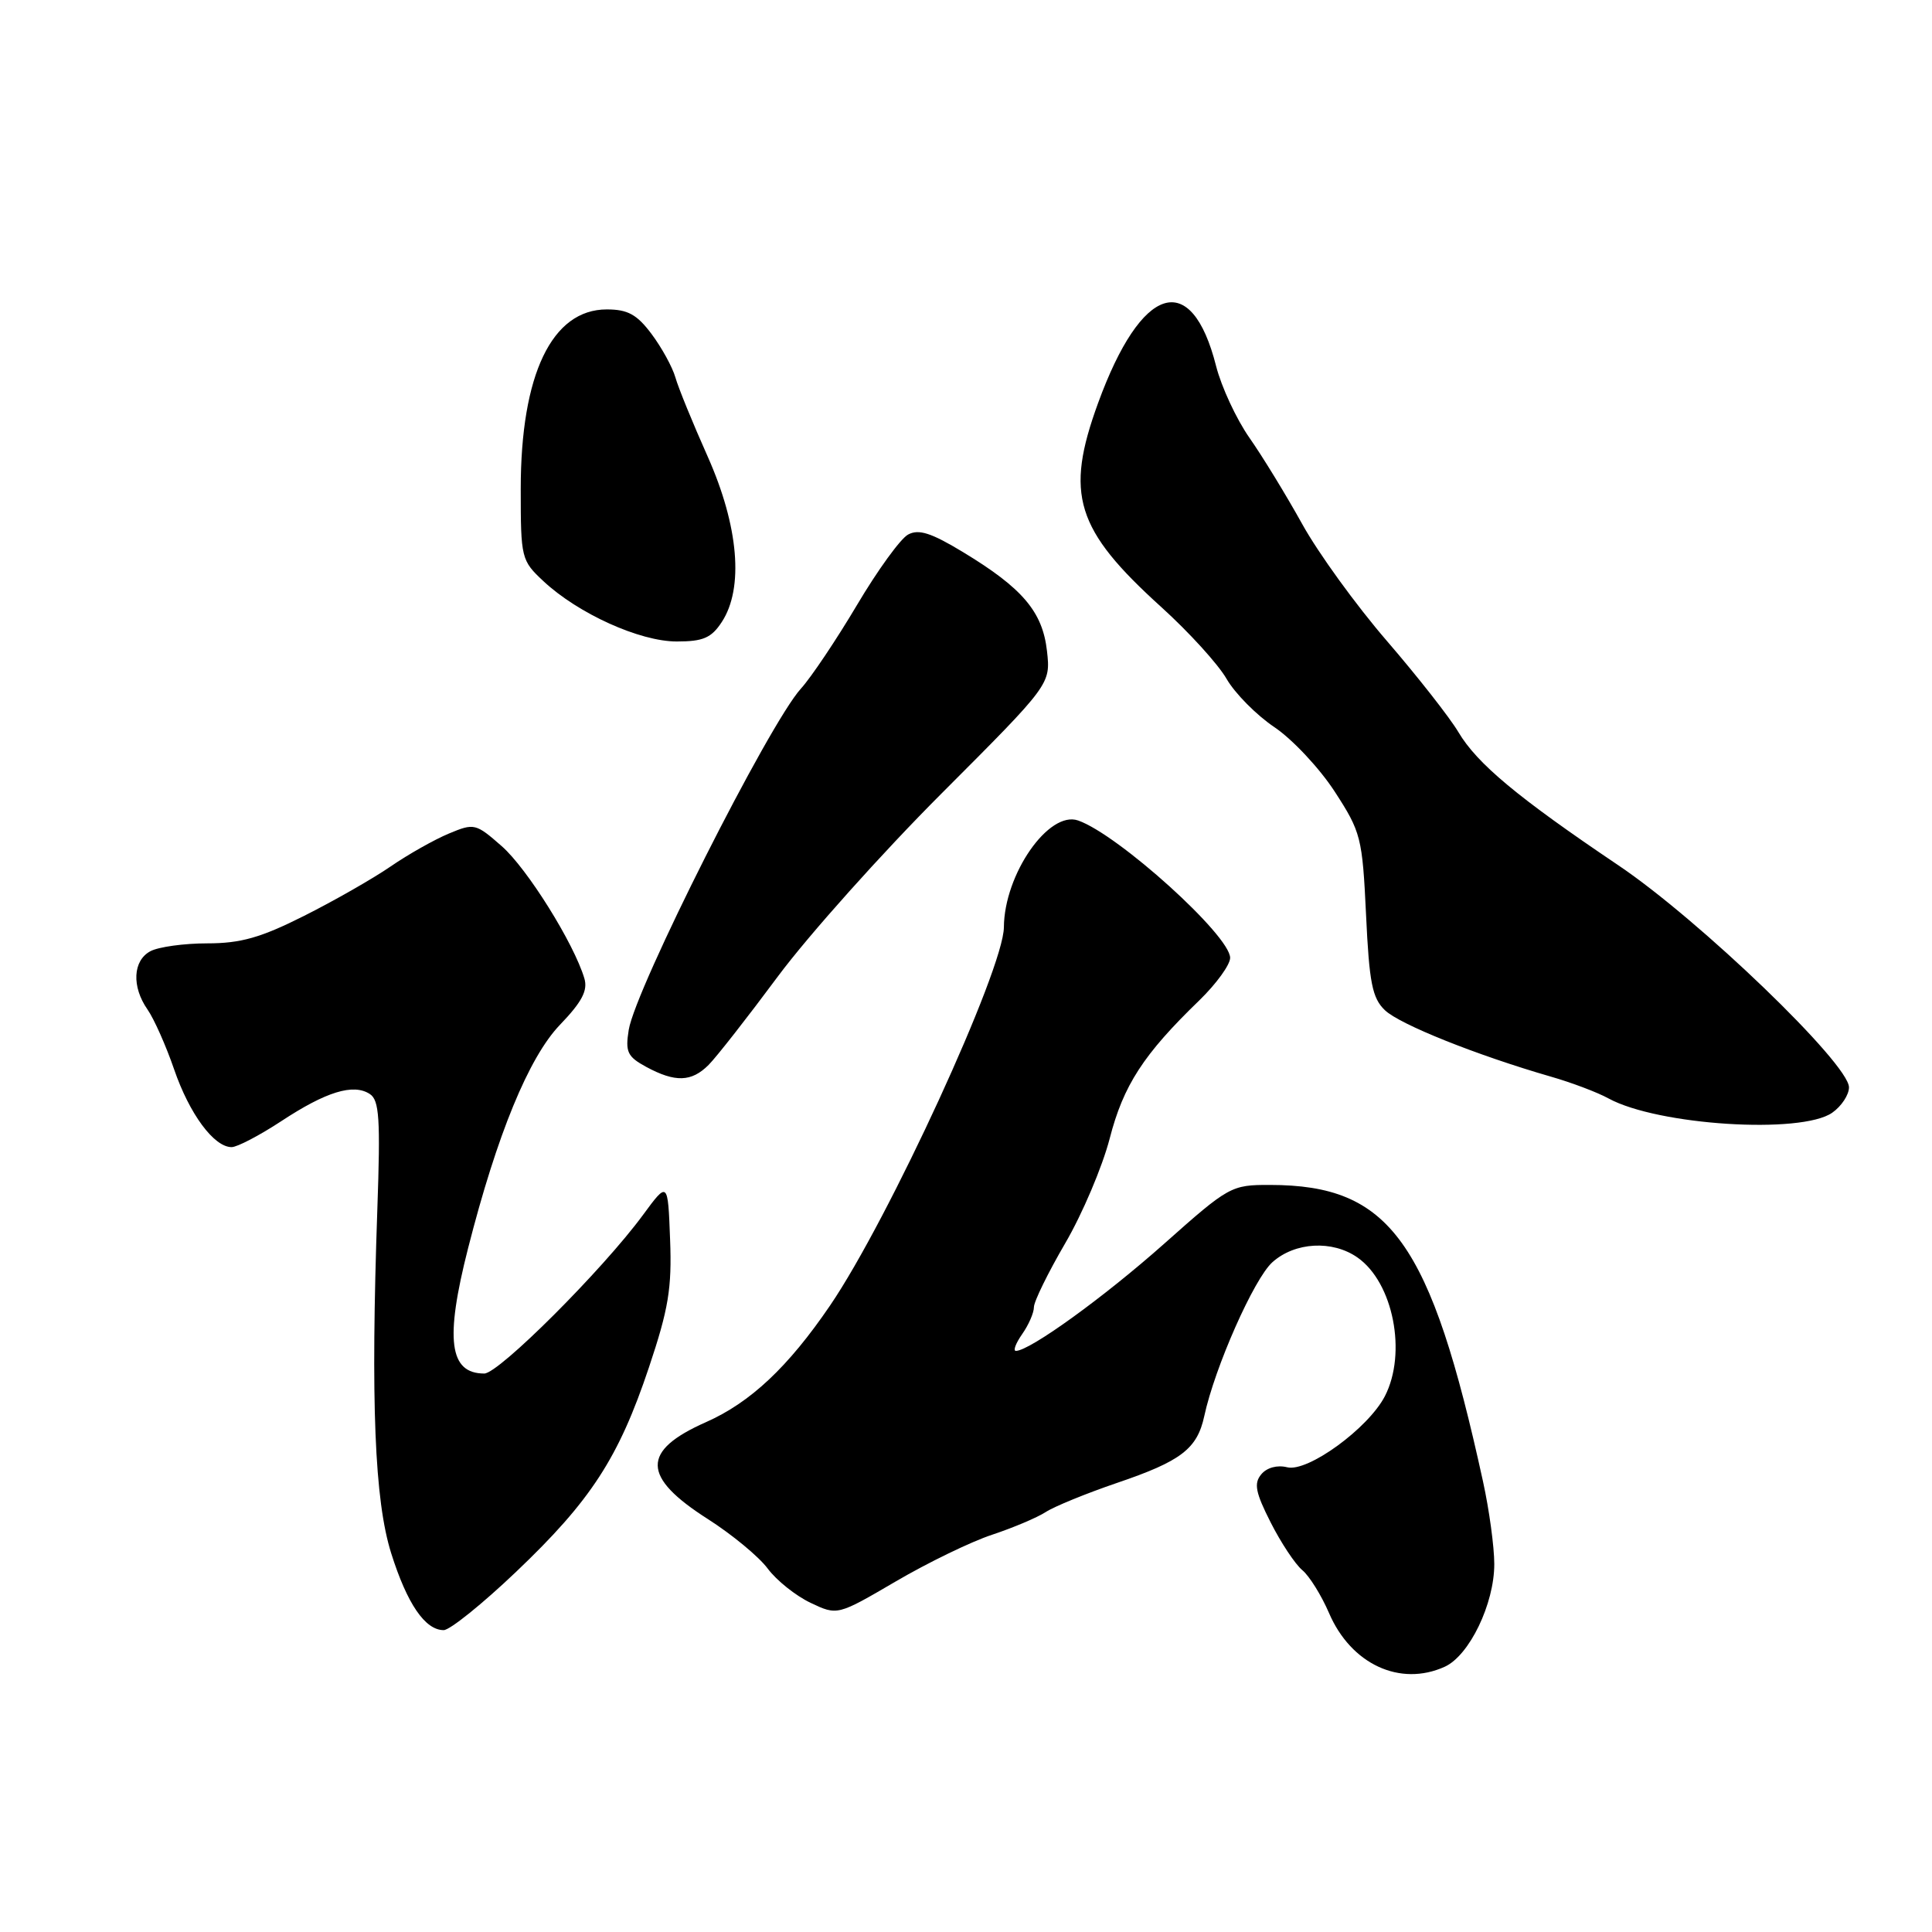 <?xml version="1.0" encoding="UTF-8" standalone="no"?>
<!DOCTYPE svg PUBLIC "-//W3C//DTD SVG 1.1//EN" "http://www.w3.org/Graphics/SVG/1.1/DTD/svg11.dtd" >
<svg xmlns="http://www.w3.org/2000/svg" xmlns:xlink="http://www.w3.org/1999/xlink" version="1.1" viewBox="0 0 256 256">
 <g >
 <path fill="currentColor"
d=" M 191.44 220.85 C 194.70 219.36 198.00 212.52 198.00 207.25 C 198.00 204.98 197.33 200.06 196.51 196.32 C 189.54 164.43 184.21 157.02 168.27 157.01 C 163.15 157.00 162.84 157.17 154.27 164.79 C 146.32 171.86 136.44 179.00 134.61 179.00 C 134.21 179.00 134.59 178.00 135.44 176.78 C 136.30 175.56 137.00 173.95 137.00 173.20 C 137.00 172.46 138.86 168.66 141.14 164.75 C 143.42 160.85 146.07 154.60 147.04 150.86 C 148.85 143.82 151.51 139.71 158.92 132.55 C 161.16 130.37 163.00 127.84 163.00 126.92 C 163.00 123.97 148.18 110.58 142.86 108.72 C 138.97 107.36 133.07 115.84 133.02 122.86 C 132.99 128.45 117.74 161.62 109.98 173.00 C 104.44 181.13 99.43 185.84 93.55 188.44 C 84.94 192.25 85.01 195.69 93.82 201.30 C 97.01 203.34 100.57 206.28 101.73 207.85 C 102.89 209.41 105.44 211.45 107.40 212.38 C 110.96 214.07 110.96 214.07 118.69 209.55 C 122.94 207.06 128.69 204.27 131.46 203.36 C 134.23 202.44 137.43 201.09 138.57 200.35 C 139.71 199.61 143.95 197.88 147.99 196.50 C 156.51 193.61 158.63 191.98 159.57 187.65 C 160.96 181.18 166.17 169.42 168.60 167.25 C 171.59 164.57 176.56 164.30 179.88 166.63 C 184.62 169.95 186.45 179.29 183.50 185.01 C 181.29 189.27 173.27 195.11 170.55 194.42 C 169.24 194.09 167.85 194.47 167.12 195.36 C 166.12 196.56 166.36 197.77 168.37 201.73 C 169.73 204.42 171.62 207.27 172.56 208.05 C 173.50 208.83 175.09 211.39 176.10 213.73 C 179.01 220.52 185.52 223.54 191.44 220.85 Z  M 68.39 208.27 C 78.29 198.85 81.98 193.17 85.99 181.18 C 88.58 173.45 89.04 170.70 88.79 164.23 C 88.50 156.50 88.50 156.50 85.19 161.00 C 79.85 168.26 66.10 182.00 64.17 182.00 C 59.52 182.00 58.94 177.49 62.02 165.41 C 65.86 150.33 70.07 140.09 74.20 135.79 C 77.11 132.76 77.91 131.25 77.43 129.64 C 76.05 125.00 69.85 115.07 66.48 112.12 C 63.04 109.10 62.83 109.05 59.48 110.45 C 57.58 111.24 54.10 113.20 51.76 114.81 C 49.42 116.42 44.25 119.37 40.27 121.37 C 34.54 124.25 31.89 125.00 27.46 125.00 C 24.38 125.00 21.00 125.47 19.93 126.04 C 17.60 127.28 17.43 130.74 19.55 133.77 C 20.40 134.99 21.99 138.55 23.07 141.69 C 25.10 147.60 28.35 152.00 30.69 152.00 C 31.43 152.00 34.39 150.45 37.27 148.56 C 43.21 144.65 46.82 143.54 49.00 144.96 C 50.26 145.77 50.42 148.23 50.00 160.22 C 49.11 185.78 49.63 198.83 51.84 205.83 C 53.95 212.52 56.33 216.00 58.79 216.00 C 59.61 216.00 63.93 212.52 68.39 208.27 Z  M 242.78 147.44 C 244.00 146.59 245.00 145.07 245.00 144.08 C 245.00 140.96 225.19 121.89 214.43 114.65 C 201.10 105.67 195.72 101.19 193.24 97.00 C 192.10 95.08 187.84 89.65 183.78 84.94 C 179.71 80.23 174.66 73.26 172.55 69.44 C 170.43 65.62 167.29 60.48 165.55 58.00 C 163.82 55.52 161.84 51.26 161.14 48.51 C 157.87 35.59 151.24 37.67 145.50 53.41 C 141.08 65.53 142.51 70.16 153.91 80.47 C 157.53 83.75 161.41 88.01 162.52 89.94 C 163.63 91.87 166.48 94.75 168.86 96.35 C 171.24 97.95 174.84 101.79 176.85 104.88 C 180.34 110.26 180.52 110.96 181.01 121.23 C 181.43 130.23 181.83 132.26 183.51 133.86 C 185.47 135.74 195.67 139.82 205.50 142.66 C 208.25 143.45 211.69 144.75 213.14 145.55 C 219.67 149.11 238.67 150.32 242.78 147.44 Z  M 93.89 141.11 C 94.92 140.08 99.06 134.79 103.09 129.36 C 107.12 123.94 116.89 113.01 124.82 105.08 C 139.22 90.66 139.22 90.66 138.73 86.25 C 138.14 81.05 135.49 77.93 127.61 73.16 C 123.40 70.61 121.73 70.07 120.33 70.83 C 119.32 71.37 116.28 75.57 113.56 80.16 C 110.84 84.74 107.50 89.73 106.13 91.24 C 101.89 95.91 84.21 130.96 83.31 136.46 C 82.84 139.39 83.13 140.01 85.63 141.37 C 89.47 143.44 91.62 143.38 93.89 141.11 Z  M 95.64 82.42 C 98.58 77.94 97.88 69.72 93.77 60.49 C 91.81 56.10 89.88 51.38 89.49 50.00 C 89.09 48.62 87.67 46.04 86.33 44.25 C 84.40 41.67 83.18 41.00 80.40 41.00 C 73.13 41.00 69.00 49.62 69.00 64.78 C 69.00 73.97 69.07 74.27 72.02 77.02 C 76.62 81.31 84.77 85.00 89.67 85.00 C 93.17 85.00 94.26 84.53 95.64 82.42 Z "/>
</g>
</svg>